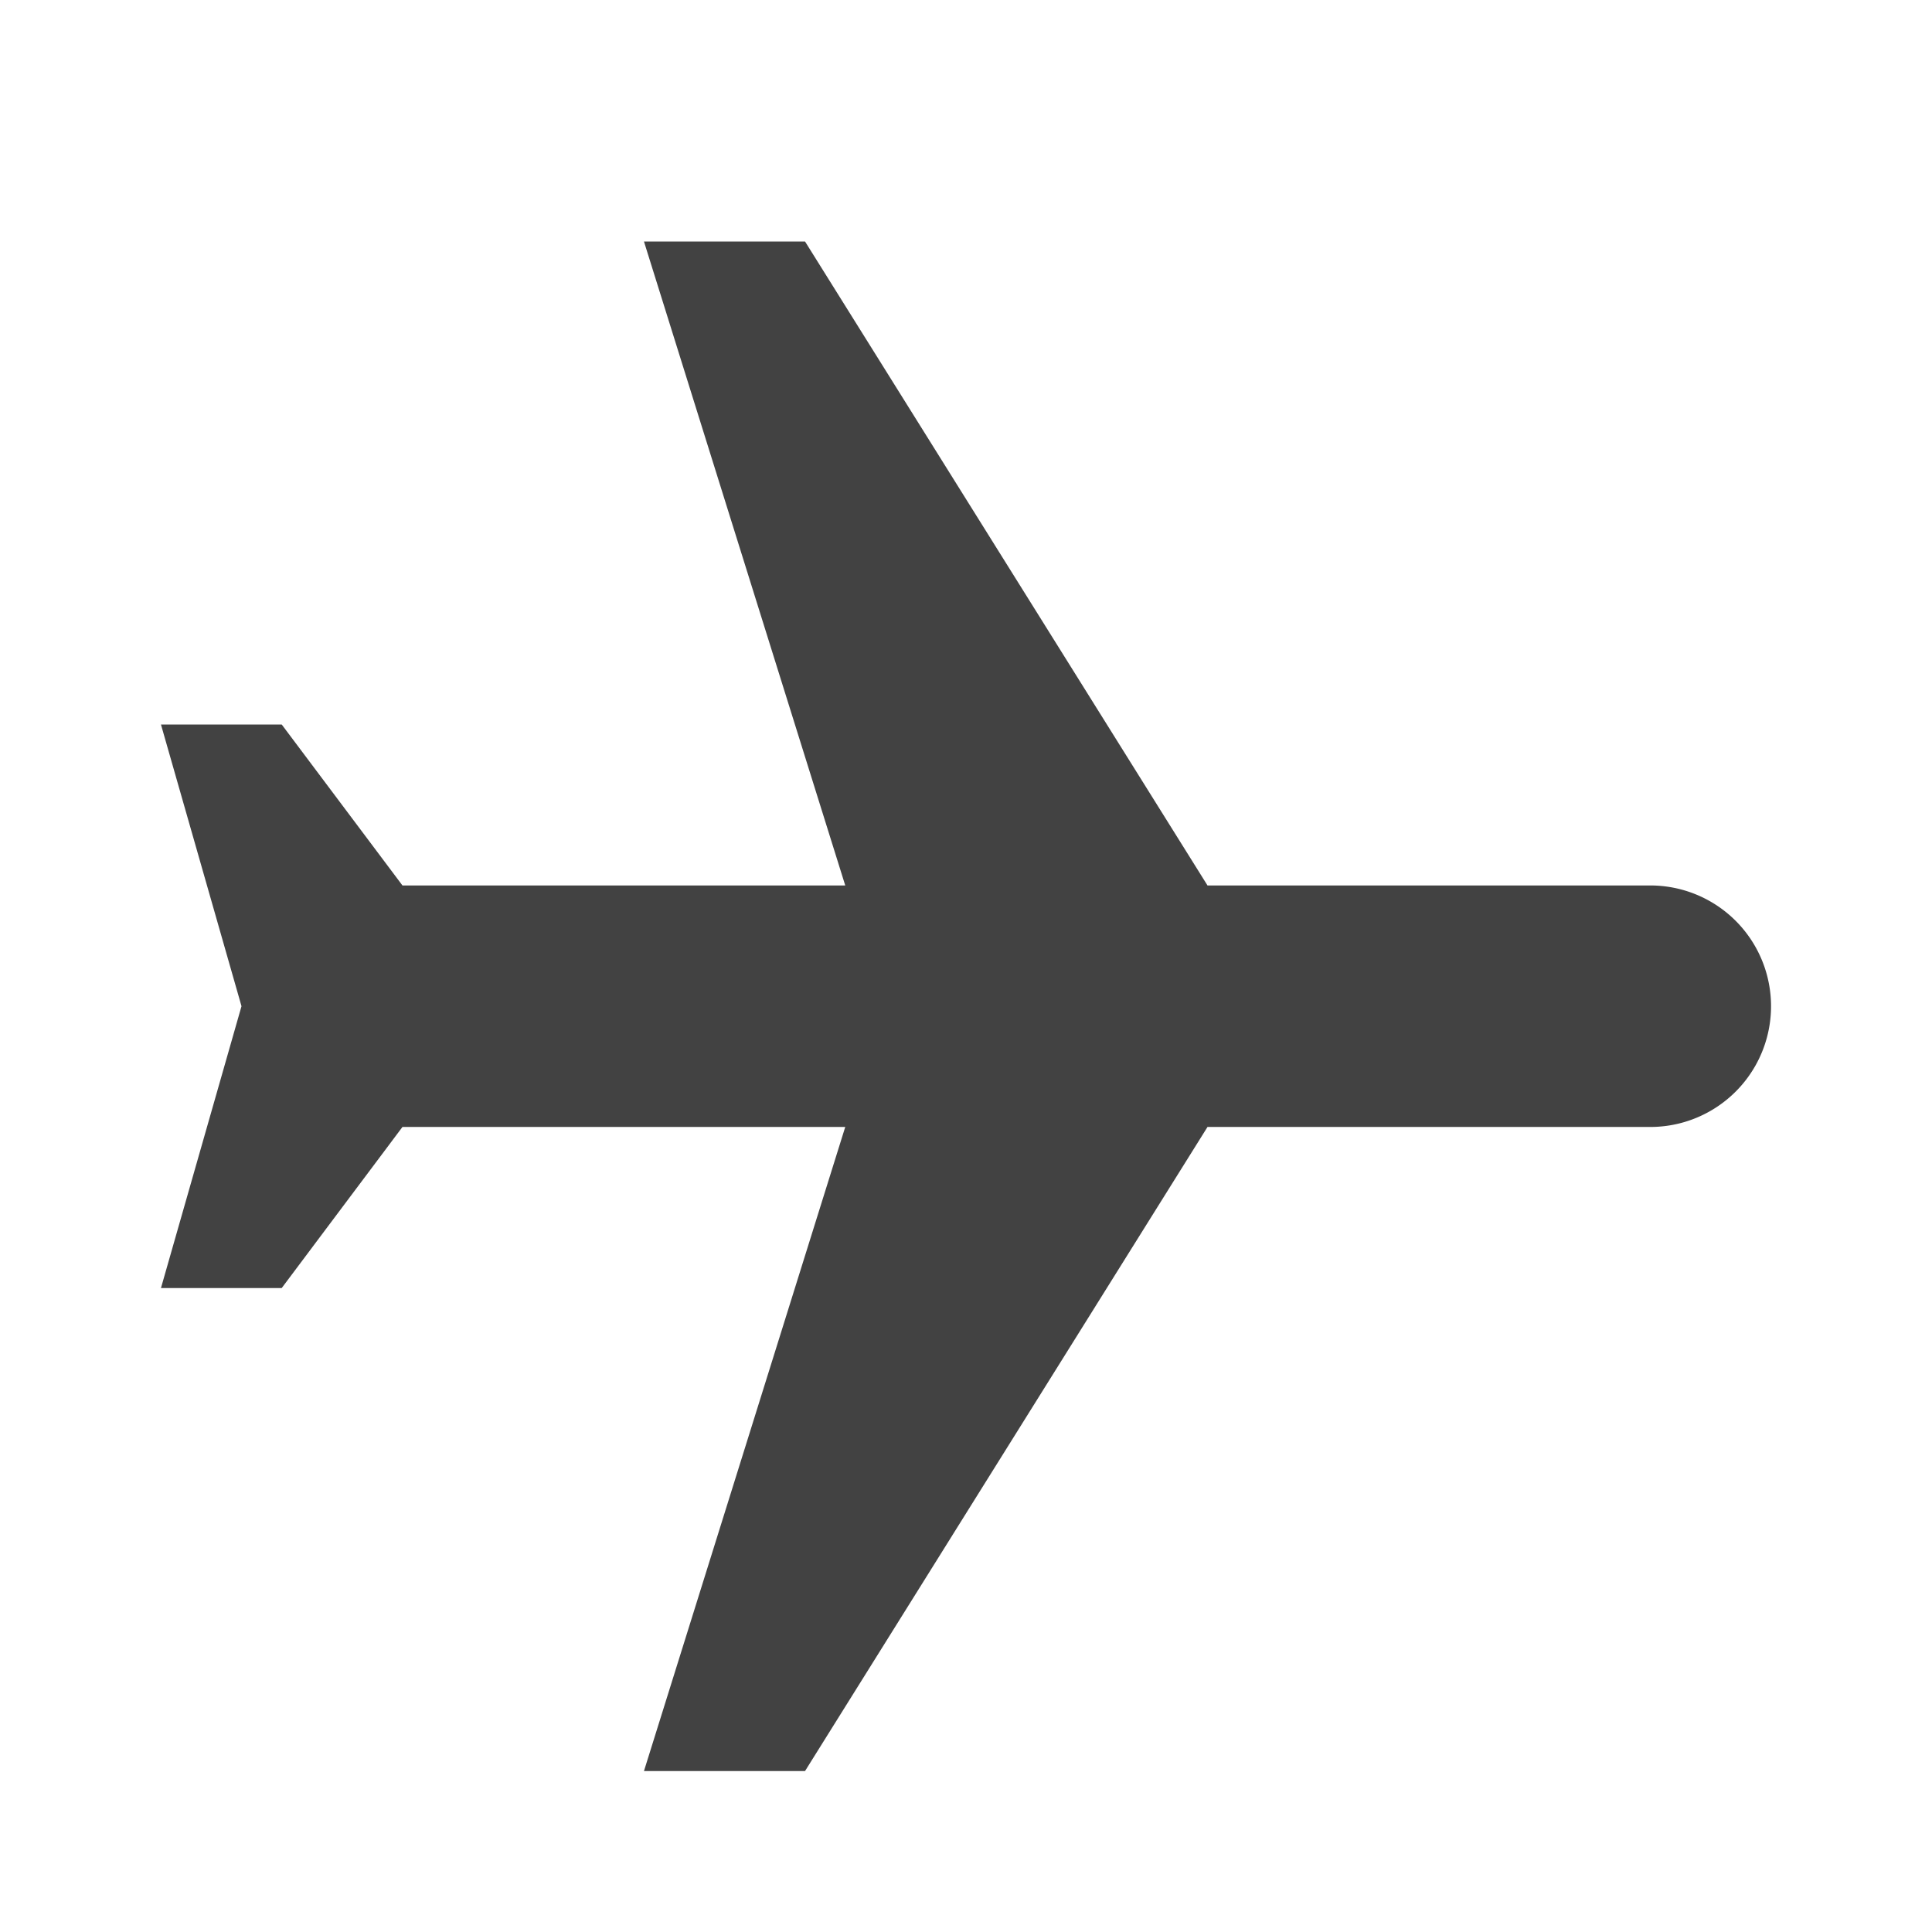 <svg xmlns="http://www.w3.org/2000/svg" width="16" height="16" viewBox="0 0 16 16">
    <g fill="none" fill-rule="evenodd">
        <path d="M0 0h16v16H0z"/>
        <path fill="#424242" d="M5.333 14.667h1.334L10 9.333h3.667a1 1 0 1 0 0-2H10L6.667 2H5.333L7 7.333H3.333L2.333 6h-1L2 8.333l-.667 2.334h1l1-1.334H7l-1.667 5.334z"/>
    </g>
</svg>
